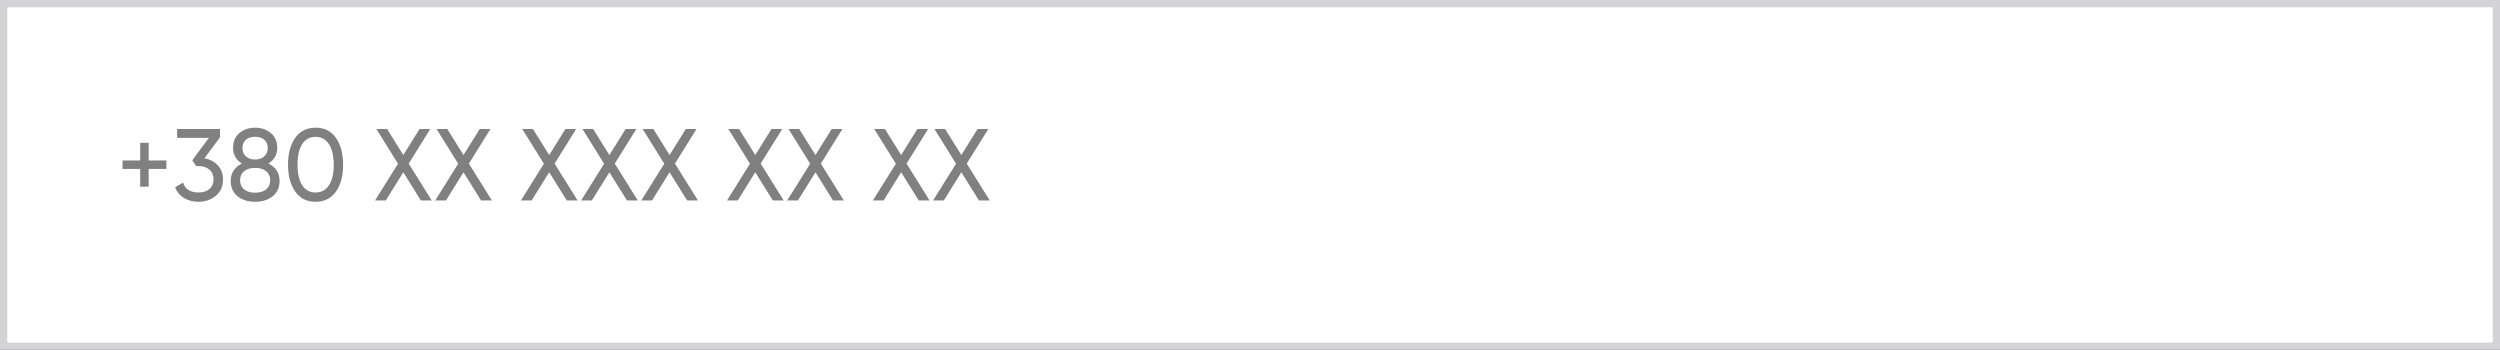 <svg width="343" height="48" viewBox="0 0 343 48" fill="none" xmlns="http://www.w3.org/2000/svg">
<rect x="0" y="0" width="343" height="48" fill="#333333" stroke="none"/>
<rect x="0.5" y="0.5" width="342" height="47" fill="white"/>
<rect x="0.5" y="0.5" width="342" height="47" stroke="#D2D2D7"/>
<path d="M20.396 22.012H22.832V23.174H20.396V25.61H19.234V23.174H16.812V22.012H19.234V19.59H20.396V22.012ZM30.181 18.848L28.053 21.718C28.818 21.858 29.434 22.185 29.901 22.698C30.368 23.211 30.601 23.846 30.601 24.602C30.601 25.563 30.274 26.315 29.621 26.856C28.958 27.407 28.165 27.682 27.241 27.682C26.476 27.682 25.808 27.509 25.239 27.164C24.67 26.819 24.264 26.329 24.021 25.694L25.113 25.05C25.402 25.955 26.112 26.408 27.241 26.408C27.857 26.408 28.352 26.249 28.725 25.932C29.108 25.605 29.299 25.162 29.299 24.602C29.299 24.042 29.108 23.599 28.725 23.272C28.352 22.945 27.857 22.782 27.241 22.782H26.905L26.387 21.984L28.655 18.918H24.301V17.7H30.181V18.848ZM36.833 22.432C37.85 22.955 38.359 23.748 38.359 24.812C38.359 25.708 38.046 26.413 37.421 26.926C36.786 27.43 35.979 27.682 34.999 27.682C34.019 27.682 33.216 27.43 32.591 26.926C31.966 26.413 31.653 25.708 31.653 24.812C31.653 23.748 32.162 22.955 33.179 22.432C32.376 21.928 31.975 21.214 31.975 20.29C31.975 19.403 32.269 18.722 32.857 18.246C33.454 17.761 34.168 17.518 34.999 17.518C35.848 17.518 36.562 17.761 37.141 18.246C37.738 18.722 38.037 19.403 38.037 20.29C38.037 21.214 37.636 21.928 36.833 22.432ZM34.999 18.764C34.486 18.764 34.066 18.899 33.739 19.17C33.422 19.441 33.263 19.823 33.263 20.318C33.263 20.803 33.426 21.186 33.753 21.466C34.08 21.746 34.495 21.886 34.999 21.886C35.503 21.886 35.918 21.746 36.245 21.466C36.572 21.186 36.735 20.803 36.735 20.318C36.735 19.823 36.576 19.441 36.259 19.17C35.942 18.899 35.522 18.764 34.999 18.764ZM34.999 26.436C35.634 26.436 36.138 26.287 36.511 25.988C36.884 25.689 37.071 25.269 37.071 24.728C37.071 24.196 36.884 23.781 36.511 23.482C36.138 23.183 35.634 23.034 34.999 23.034C34.374 23.034 33.874 23.183 33.501 23.482C33.128 23.781 32.941 24.196 32.941 24.728C32.941 25.269 33.128 25.689 33.501 25.988C33.874 26.287 34.374 26.436 34.999 26.436ZM46.083 26.296C45.429 27.22 44.501 27.682 43.297 27.682C42.093 27.682 41.164 27.22 40.511 26.296C39.848 25.363 39.517 24.131 39.517 22.6C39.517 21.069 39.848 19.837 40.511 18.904C41.164 17.98 42.093 17.518 43.297 17.518C44.501 17.518 45.429 17.98 46.083 18.904C46.745 19.837 47.077 21.069 47.077 22.6C47.077 24.131 46.745 25.363 46.083 26.296ZM40.819 22.6C40.819 23.813 41.033 24.751 41.463 25.414C41.892 26.077 42.503 26.408 43.297 26.408C44.09 26.408 44.701 26.077 45.131 25.414C45.569 24.751 45.789 23.813 45.789 22.6C45.789 21.387 45.569 20.449 45.131 19.786C44.701 19.114 44.09 18.778 43.297 18.778C42.503 18.778 41.892 19.109 41.463 19.772C41.033 20.435 40.819 21.377 40.819 22.6ZM56.077 22.446L59.227 27.5H57.743L55.335 23.636L52.927 27.5H51.457L54.607 22.46L51.639 17.7H53.109L55.335 21.27L57.561 17.7H59.031L56.077 22.446ZM64.335 22.446L67.485 27.5H66.001L63.593 23.636L61.185 27.5H59.715L62.865 22.46L59.897 17.7H61.367L63.593 21.27L65.819 17.7H67.289L64.335 22.446ZM76.093 22.446L79.243 27.5H77.759L75.351 23.636L72.943 27.5H71.473L74.623 22.46L71.655 17.7H73.125L75.351 21.27L77.577 17.7H79.047L76.093 22.446ZM84.35 22.446L87.501 27.5H86.016L83.609 23.636L81.201 27.5H79.731L82.88 22.46L79.912 17.7H81.382L83.609 21.27L85.835 17.7H87.305L84.35 22.446ZM92.608 22.446L95.758 27.5H94.274L91.866 23.636L89.458 27.5H87.988L91.138 22.46L88.17 17.7H89.64L91.866 21.27L94.092 17.7H95.562L92.608 22.446ZM104.366 22.446L107.516 27.5H106.032L103.624 23.636L101.216 27.5H99.746L102.896 22.46L99.928 17.7H101.398L103.624 21.27L105.85 17.7H107.32L104.366 22.446ZM112.624 22.446L115.774 27.5H114.29L111.882 23.636L109.474 27.5H108.004L111.154 22.46L108.186 17.7H109.656L111.882 21.27L114.108 17.7H115.578L112.624 22.446ZM124.382 22.446L127.532 27.5H126.048L123.64 23.636L121.232 27.5H119.762L122.912 22.46L119.944 17.7H121.414L123.64 21.27L125.866 17.7H127.336L124.382 22.446ZM132.64 22.446L135.79 27.5H134.306L131.898 23.636L129.49 27.5H128.02L131.17 22.46L128.202 17.7H129.672L131.898 21.27L134.124 17.7H135.594L132.64 22.446Z" fill="#808080"/>
</svg>
